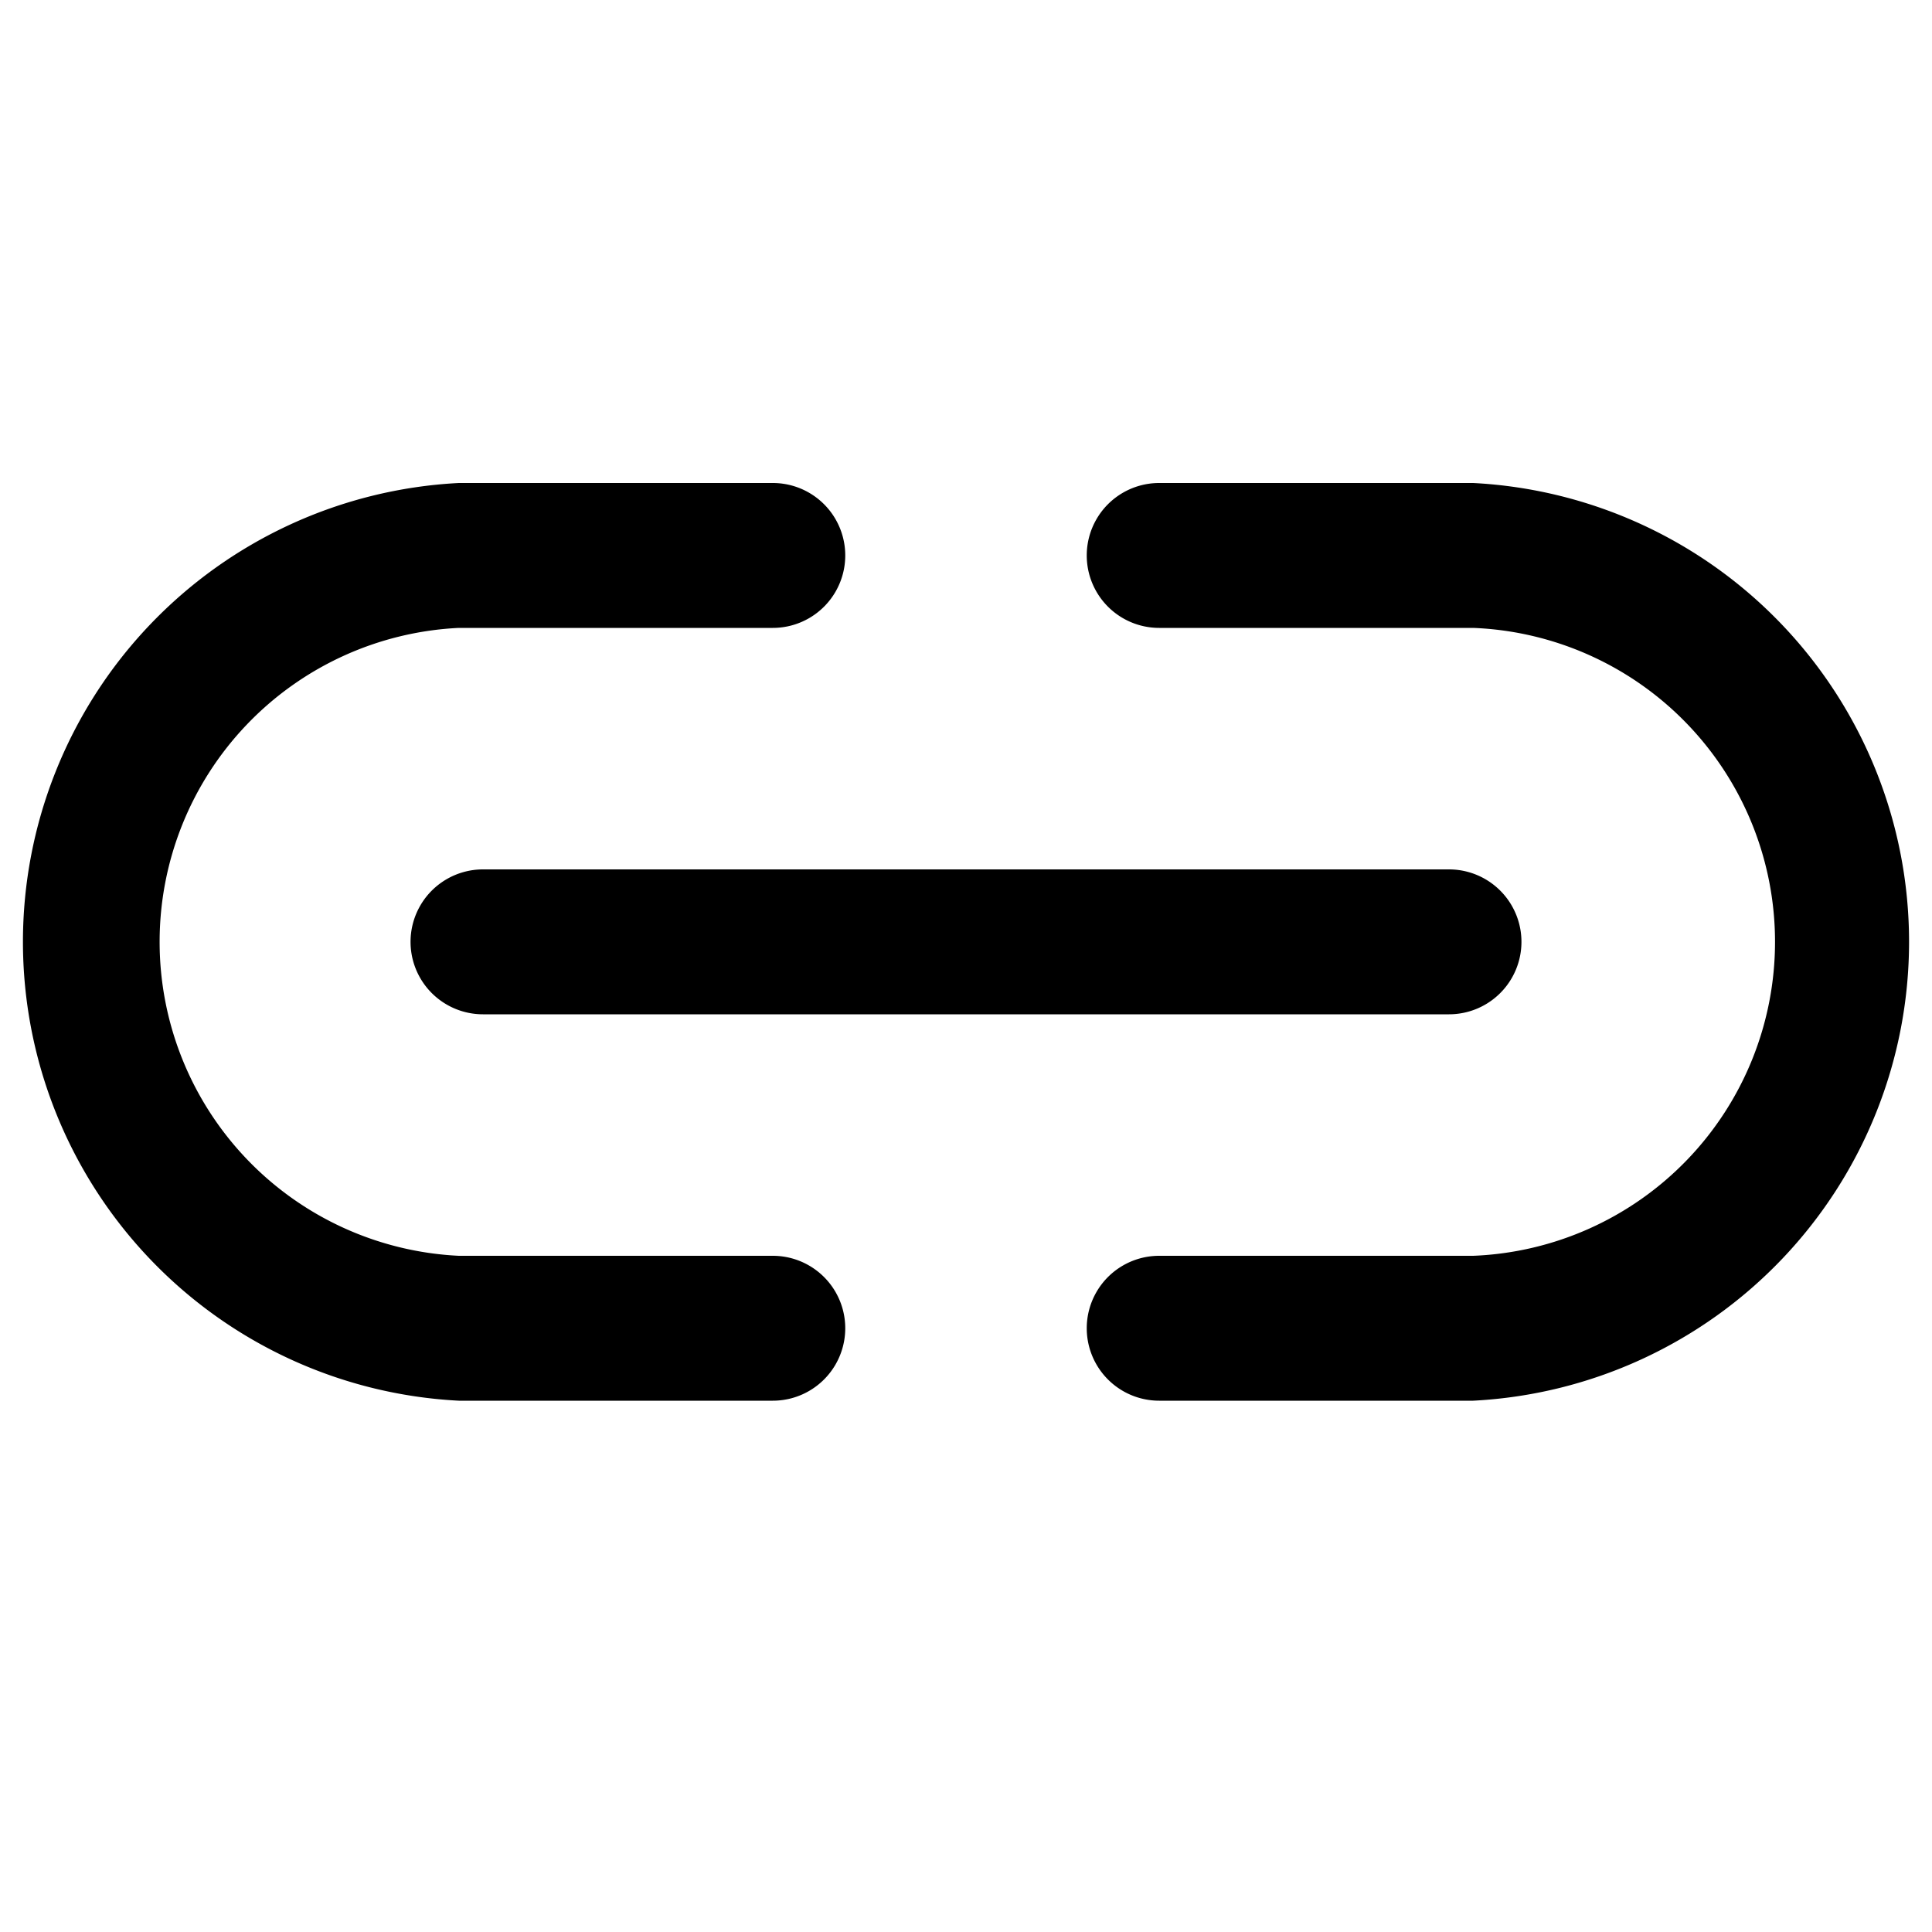 <svg xmlns="http://www.w3.org/2000/svg" viewBox="0 0 16 16">
    <path d="M6.4 11.6H3.8a3.805 3.805 0 0 1 0-7.6h2.6a.6.6 0 1 1 0 1.2H3.8a2.603 2.603 0 0 0 0 5.2h2.6a.6.6 0 1 1 0 1.2M12 8.4H4a.6.6 0 1 1 0-1.2h8a.6.6 0 1 1 0 1.2m.2 3.2H9.6a.6.6 0 0 1 0-1.2h2.6a2.602 2.602 0 0 0 0-5.2H9.6a.6.6 0 1 1 0-1.2h2.6a3.805 3.805 0 0 1 0 7.6"/>
</svg>
